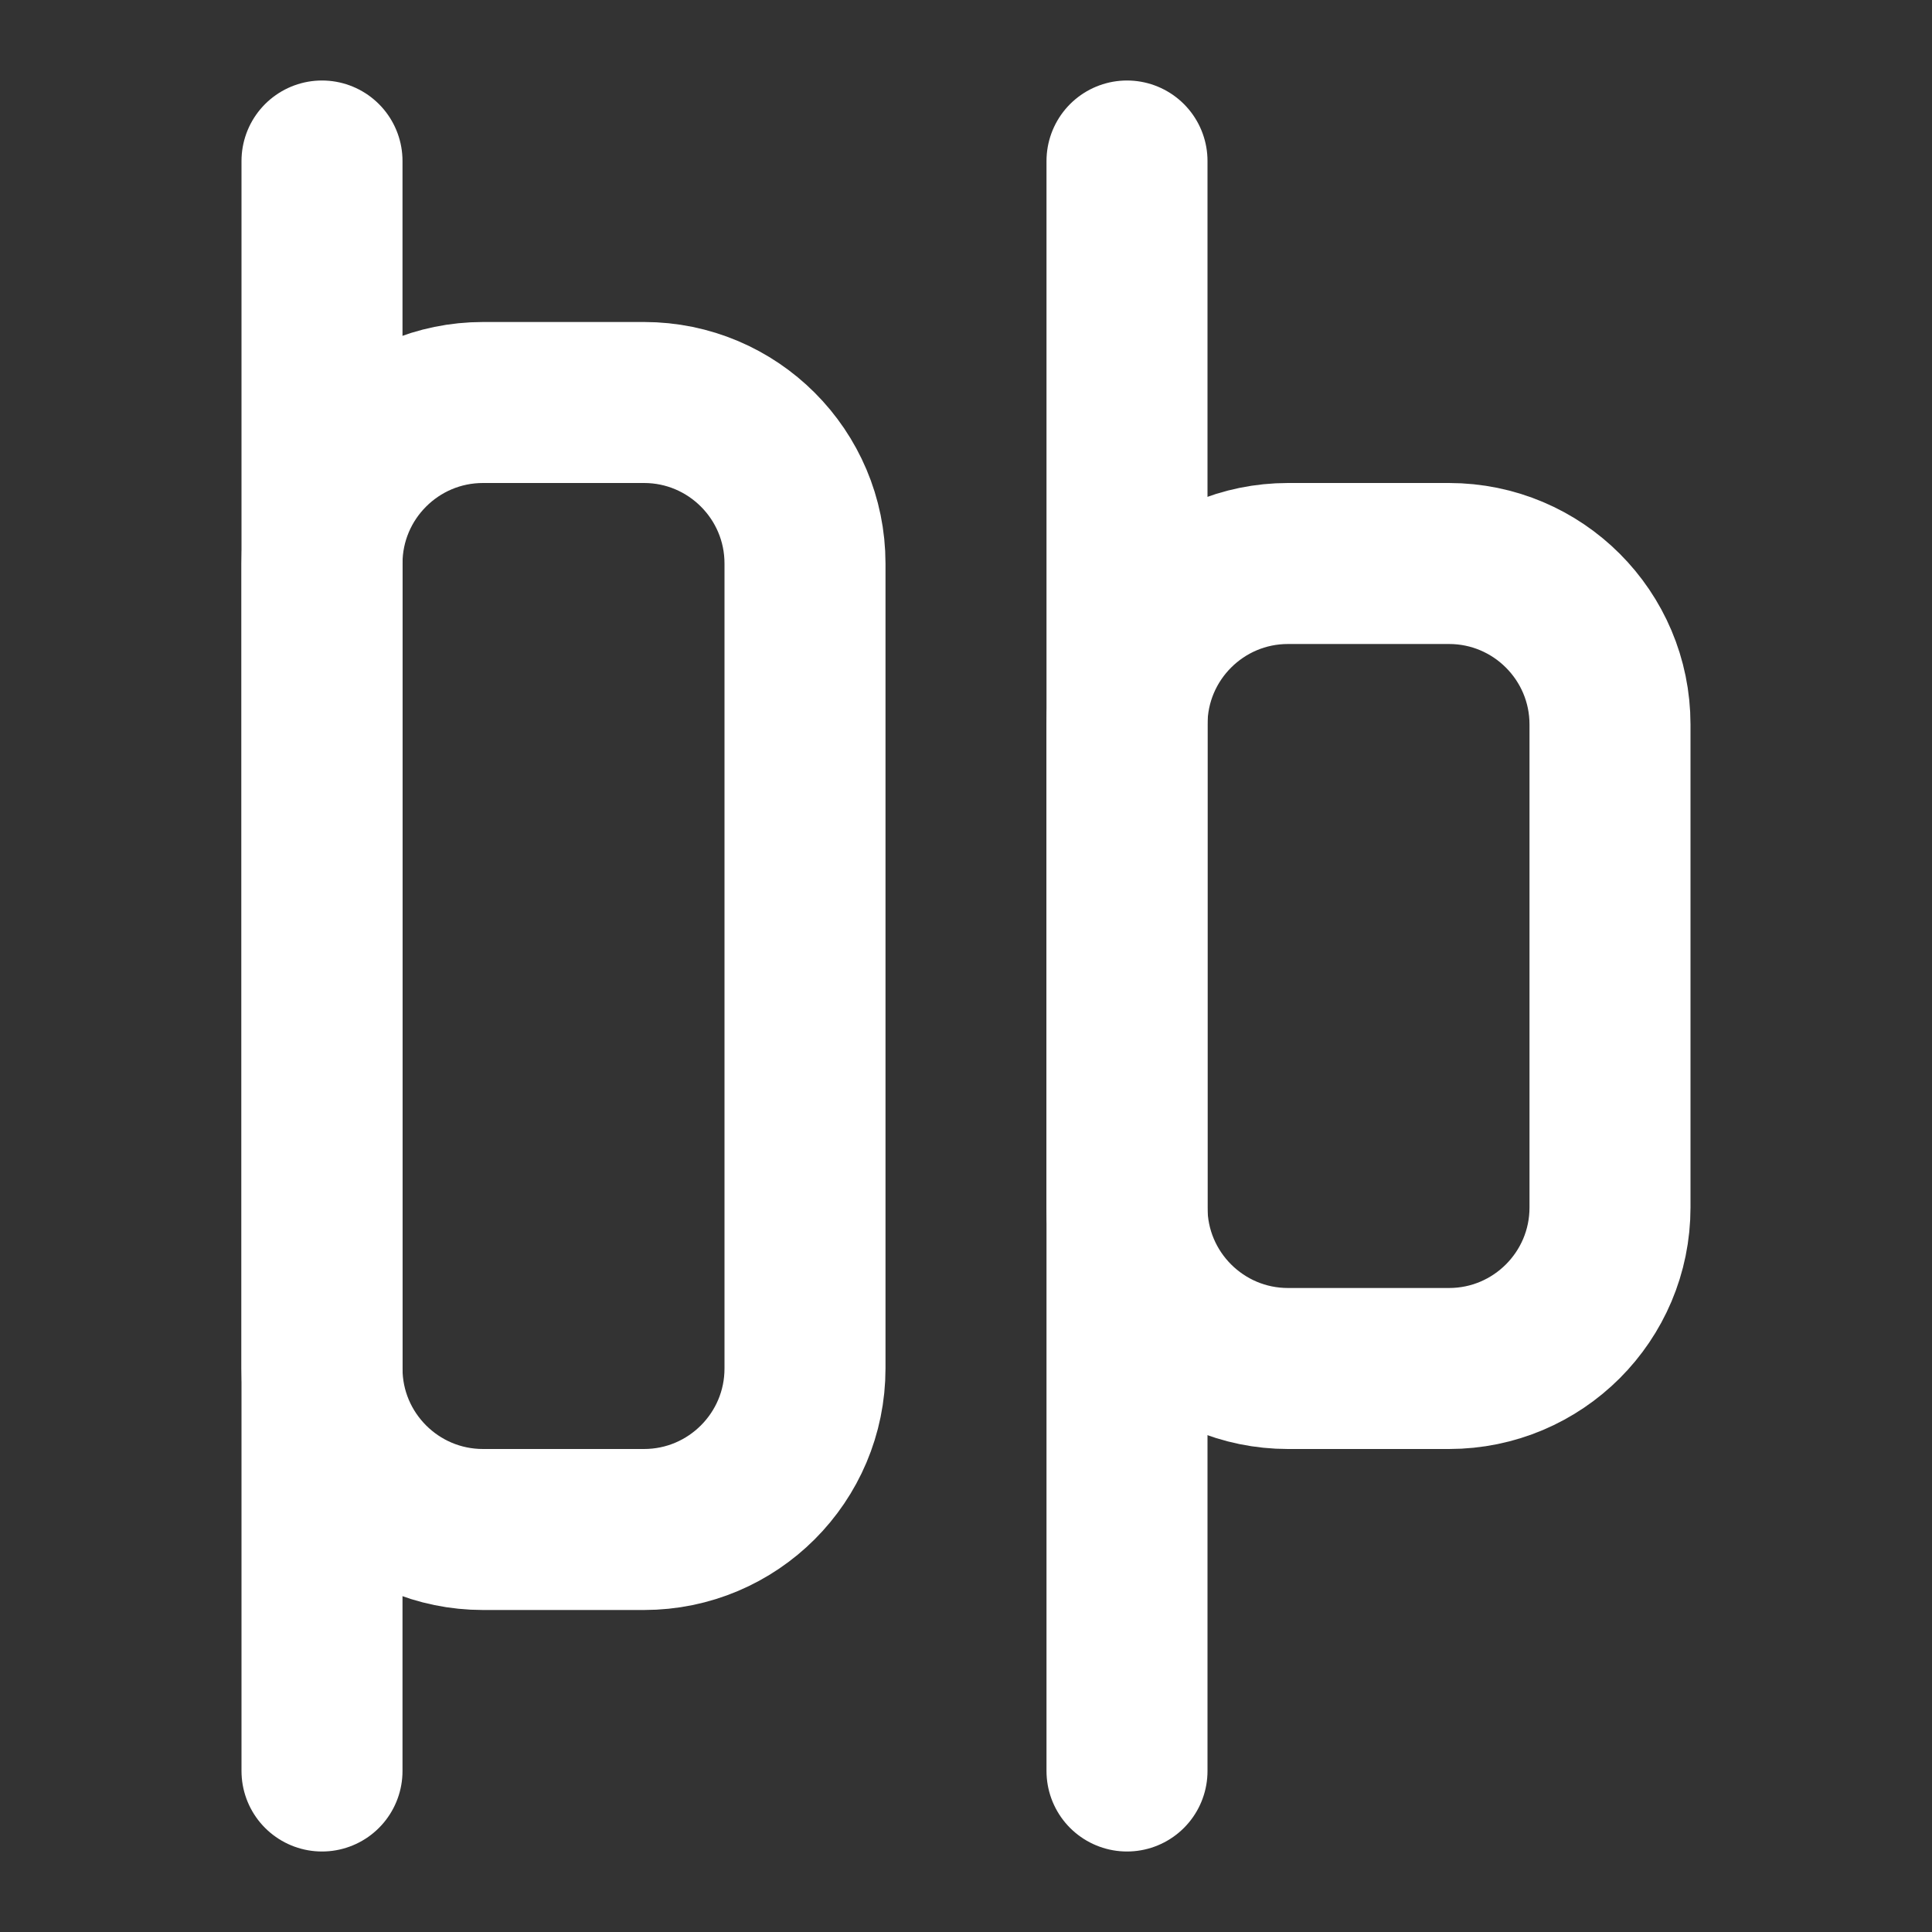 <svg height="18" viewBox="0 0 18 18" width="18" xmlns="http://www.w3.org/2000/svg"><rect x="0" y="0" width="18" height="18" fill="#333333" stroke="none"/><g fill="none" stroke="#fff" stroke-linecap="round" stroke-linejoin="round" stroke-width="2" transform="scale(.75)"><path d="m6 5h2c1.104 0 2 .896 2 2v10c0 1.104-.896 2-2 2h-2c-1.104 0-2-.896-2-2v-10c0-1.104.896-2 2-2zm0 0"/><path d="m16 7h2c1.104 0 2 .896 2 2v6c0 1.104-.896 2-2 2h-2c-1.104 0-2-.896-2-2v-6c0-1.104.896-2 2-2zm0 0"/><path d="m4 2v20m10-20v20"/></g></svg>